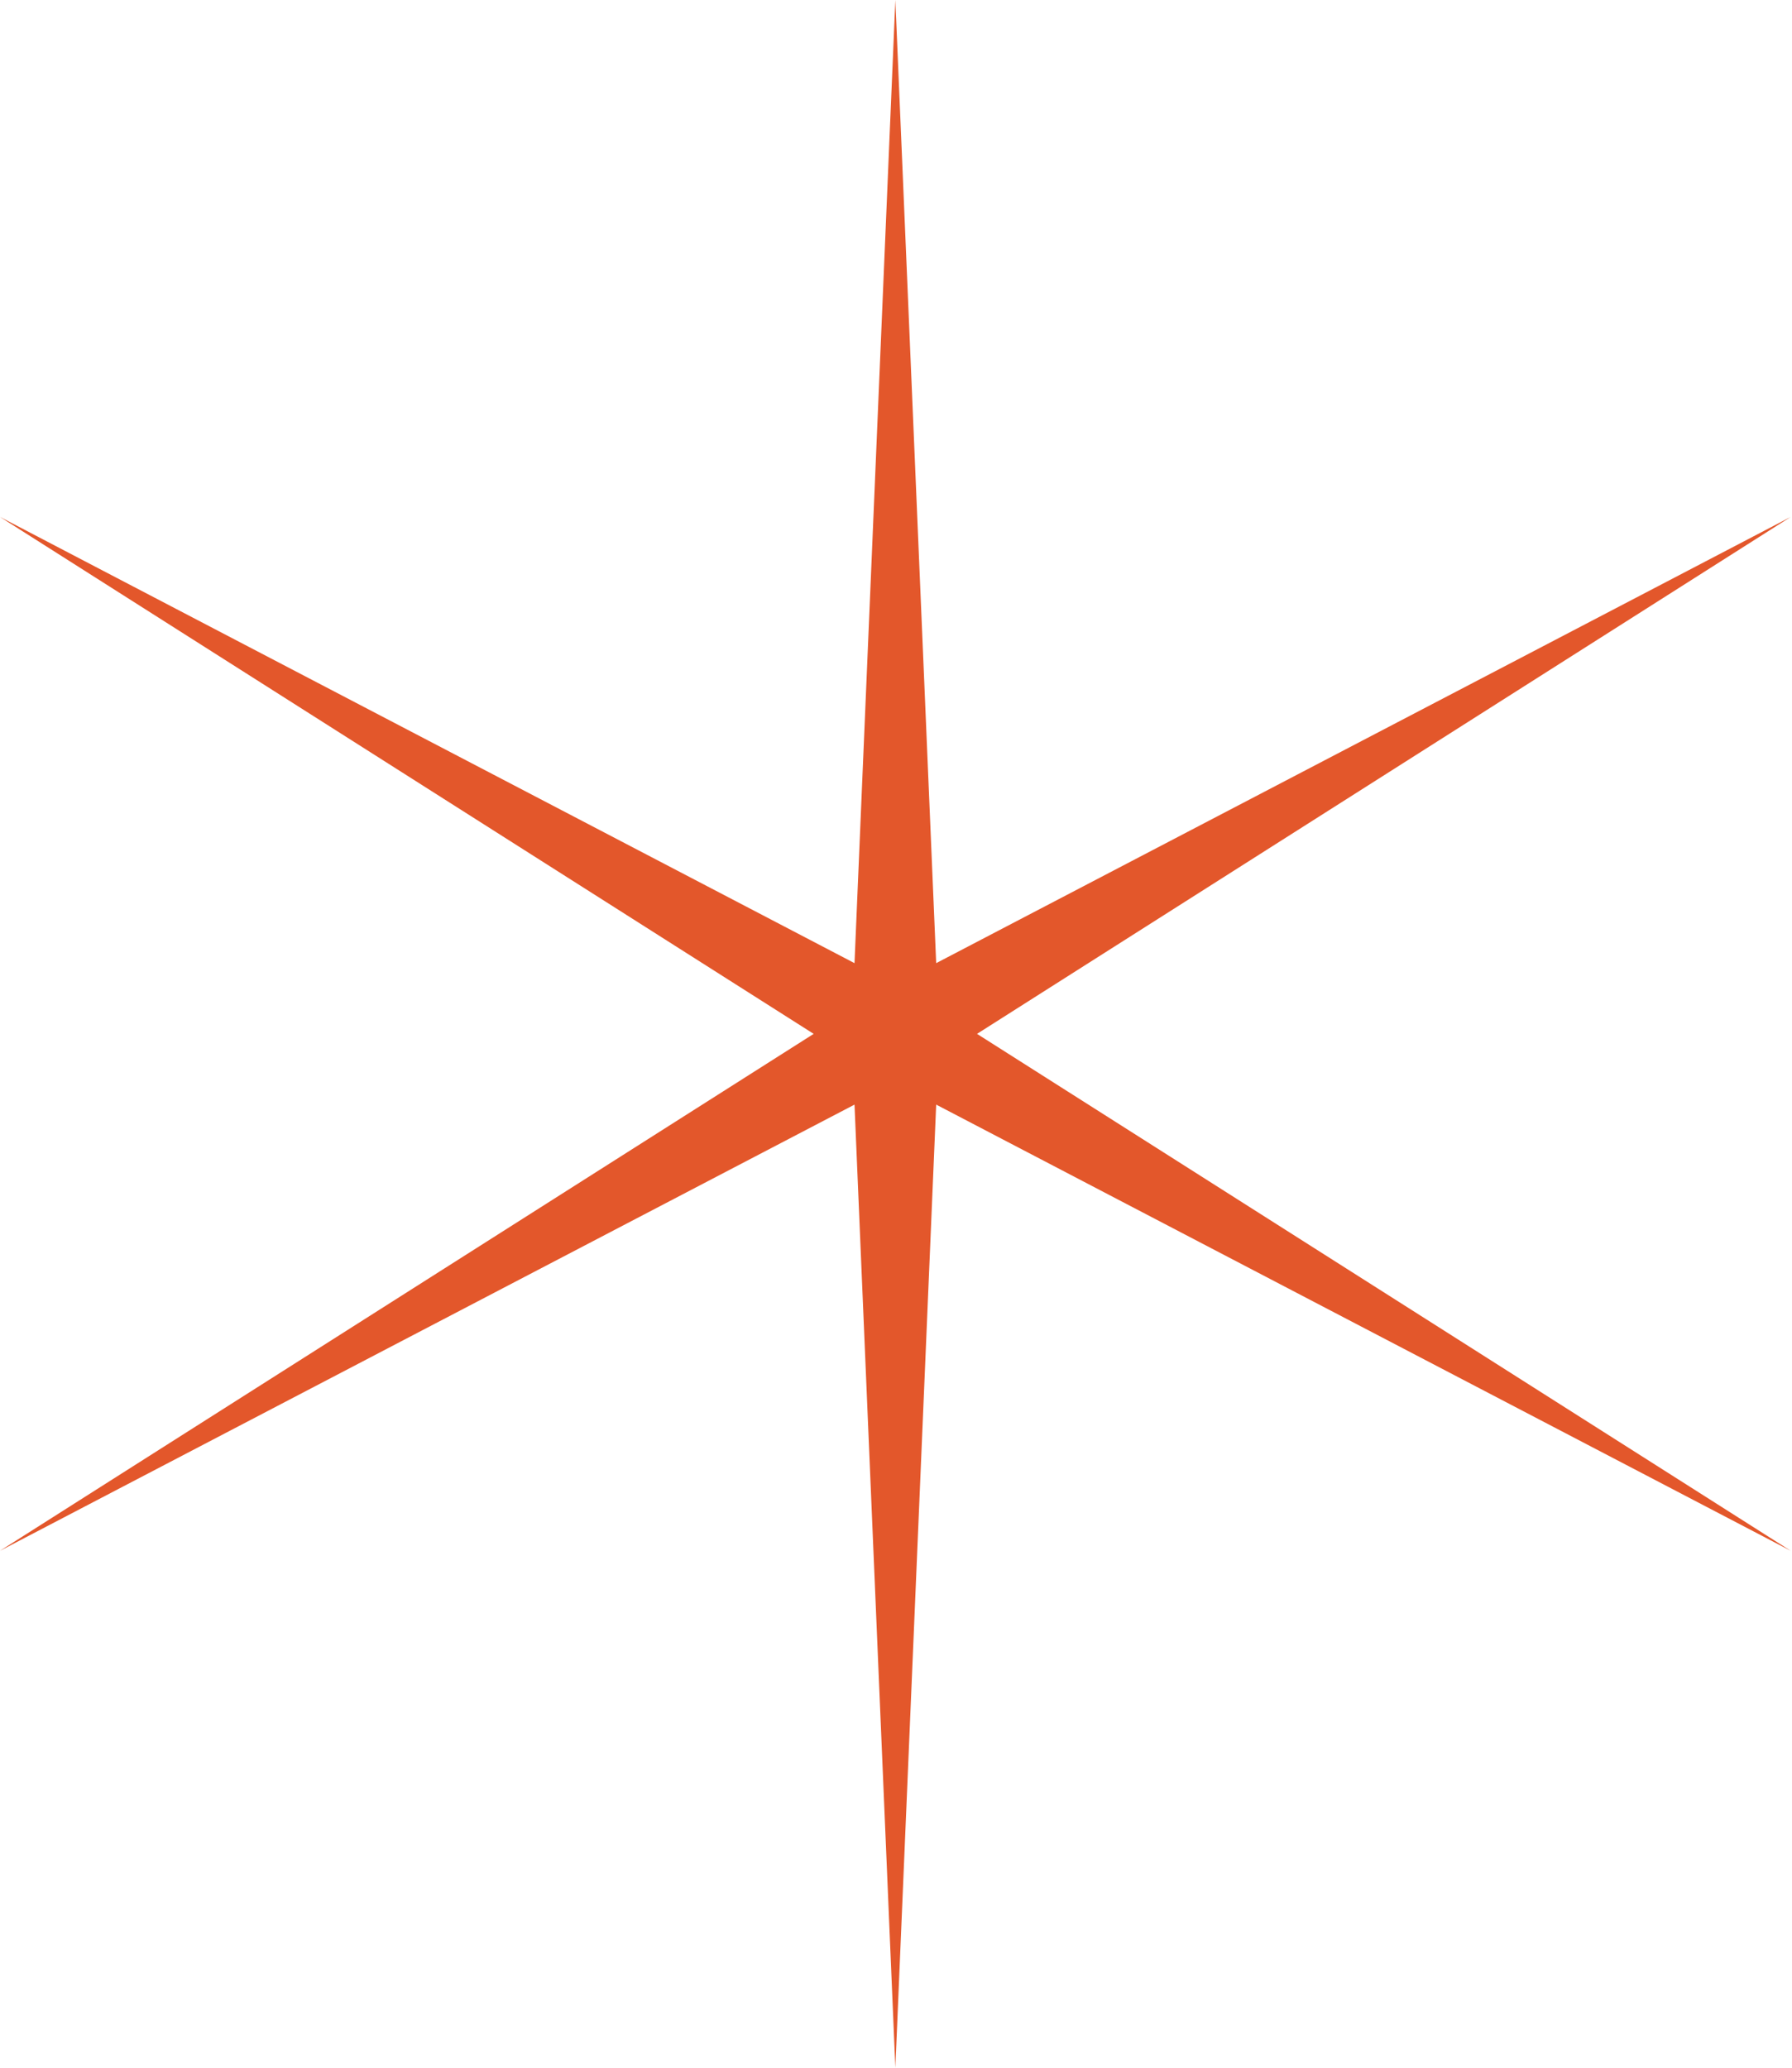 <svg width="52" height="60" viewBox="0 0 52 60" fill="none" xmlns="http://www.w3.org/2000/svg">
<path d="M25.981 0L27.166 27.948L51.962 15L28.351 30L51.962 45L27.166 32.053L25.981 60L24.796 32.053L1.14441e-05 45L23.611 30L1.14441e-05 15L24.796 27.948L25.981 0Z" fill="#E3572B"/>
</svg>
